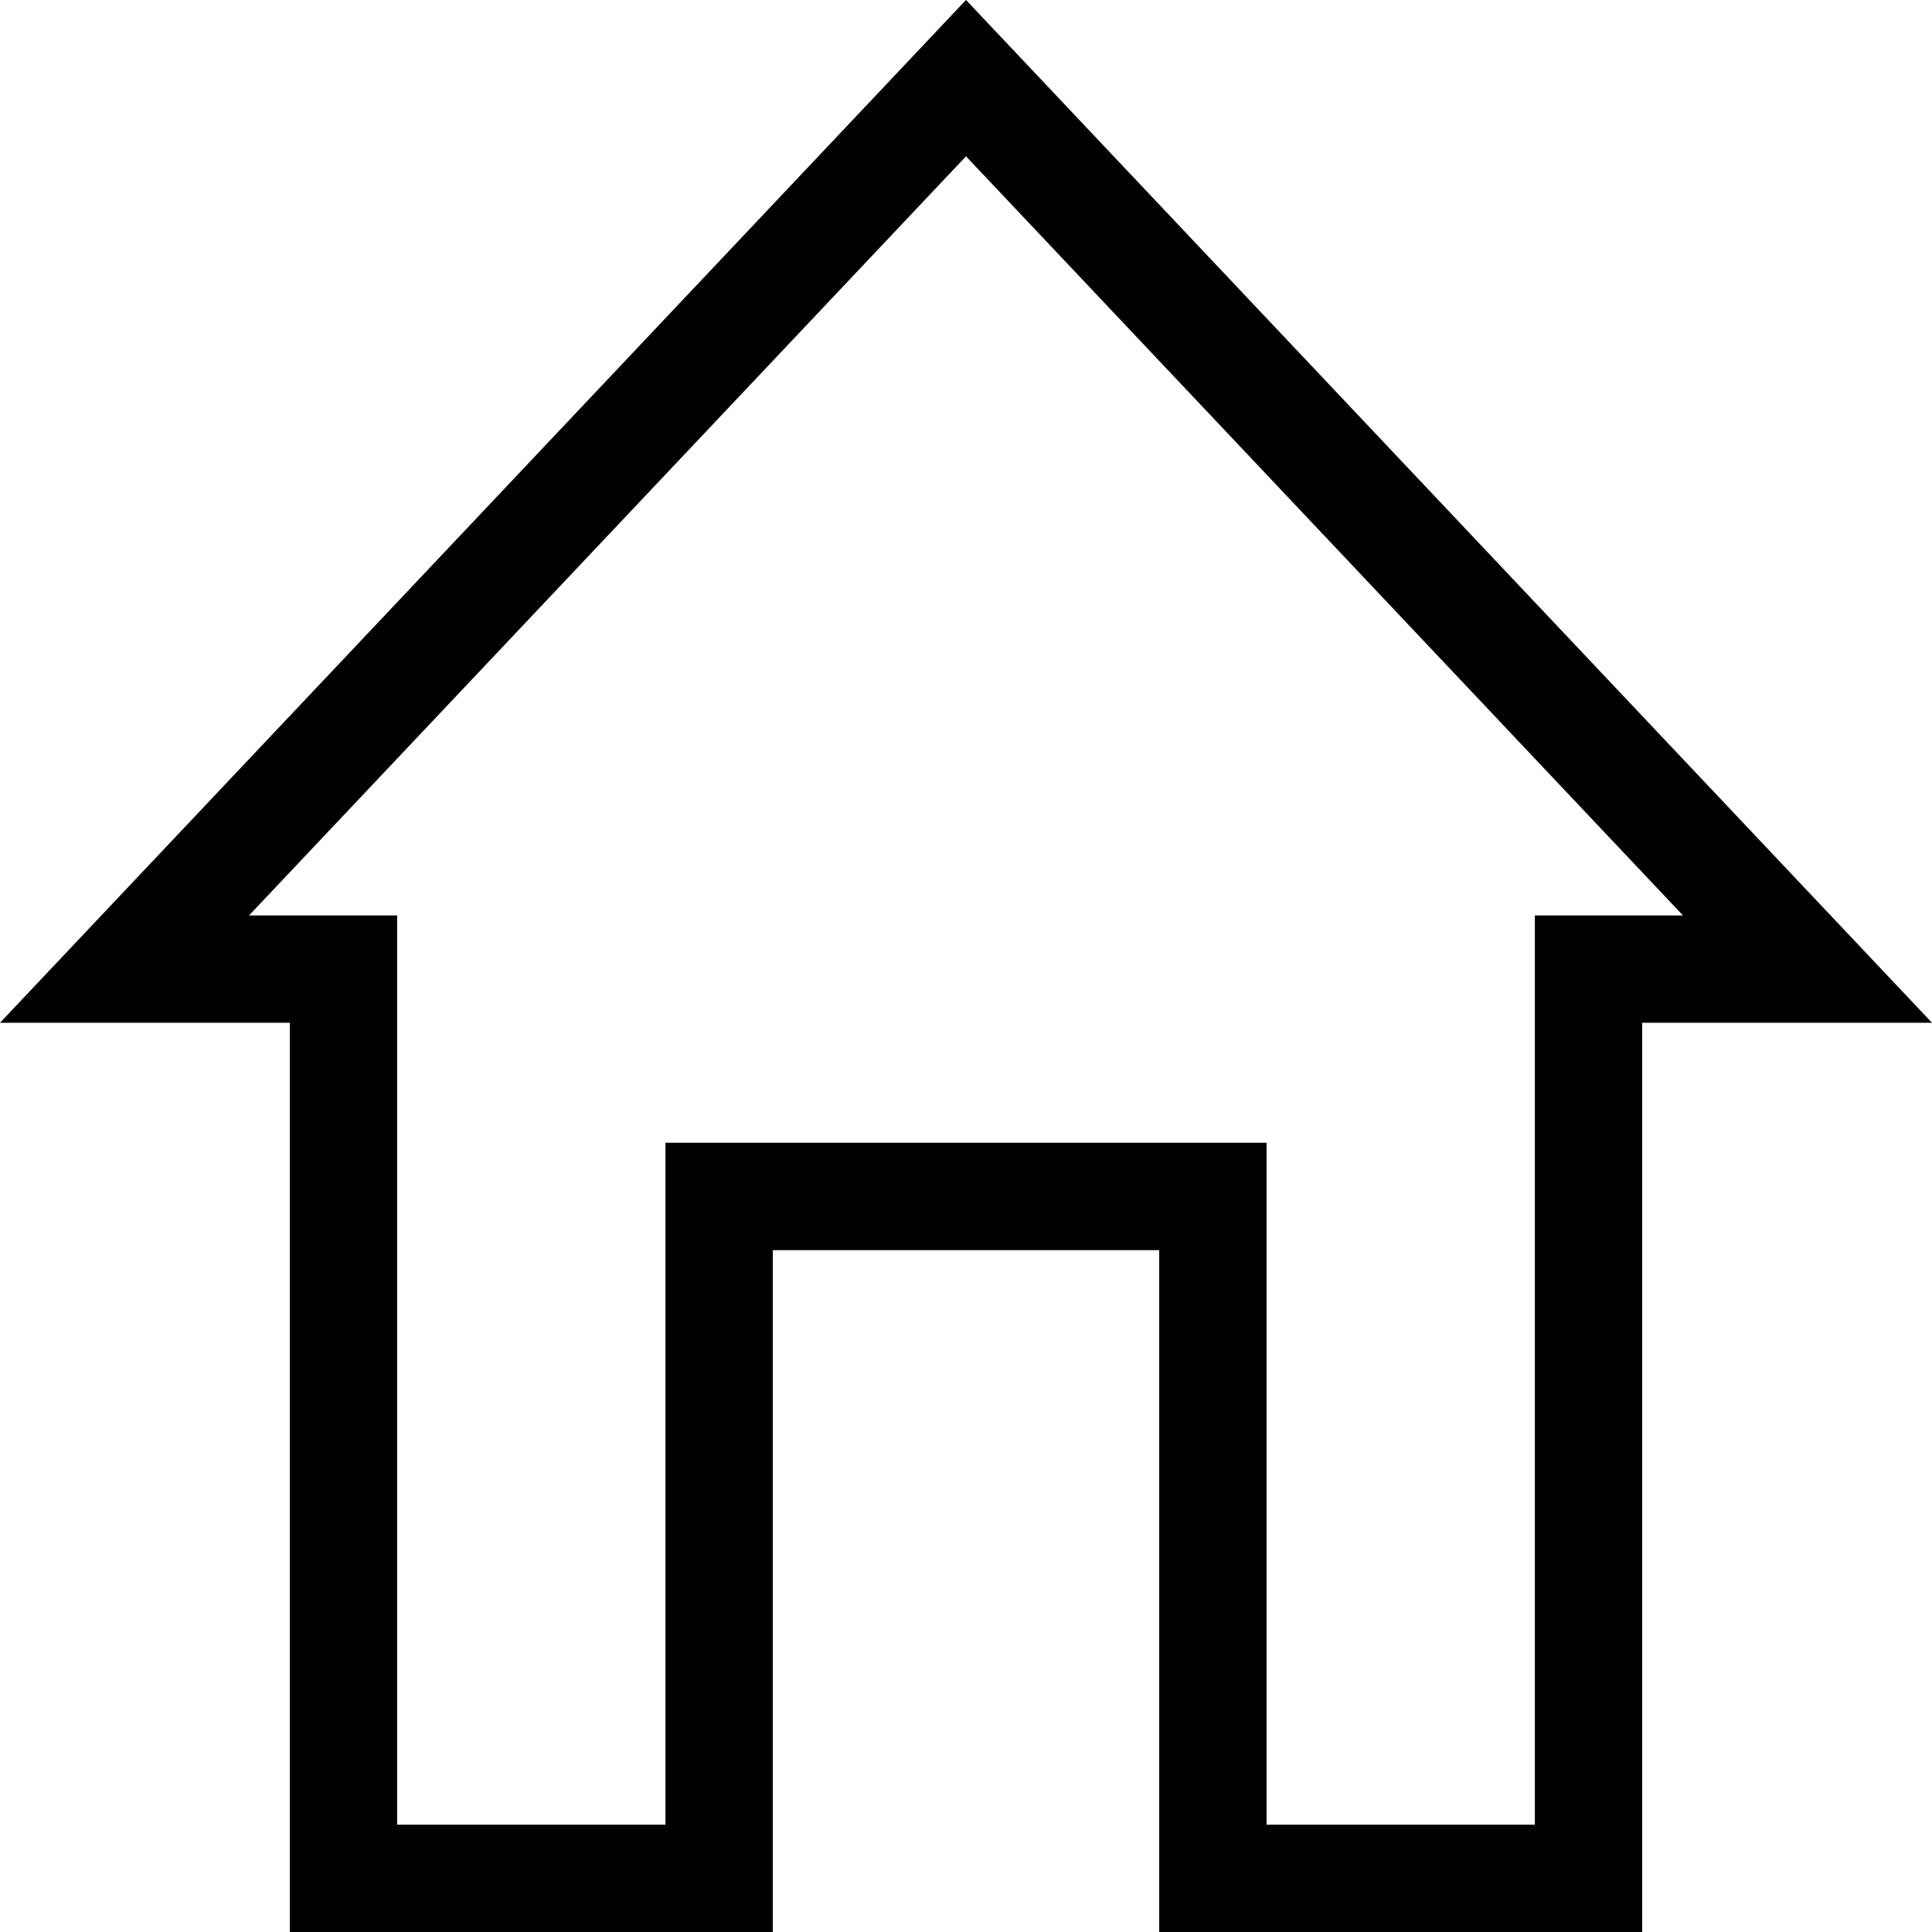 <svg width="18" height="18" viewBox="0 0 18 18" fill="none" xmlns="http://www.w3.org/2000/svg">
<path d="M7.2 11.147H6.7V11.647V17.5H3.2V9.529V9.029H2.7H1.16L9 0.728L16.84 9.029H15.3H14.8V9.529V17.5H11.3V11.647V11.147H10.8H7.2Z" stroke="black"/>
</svg>
